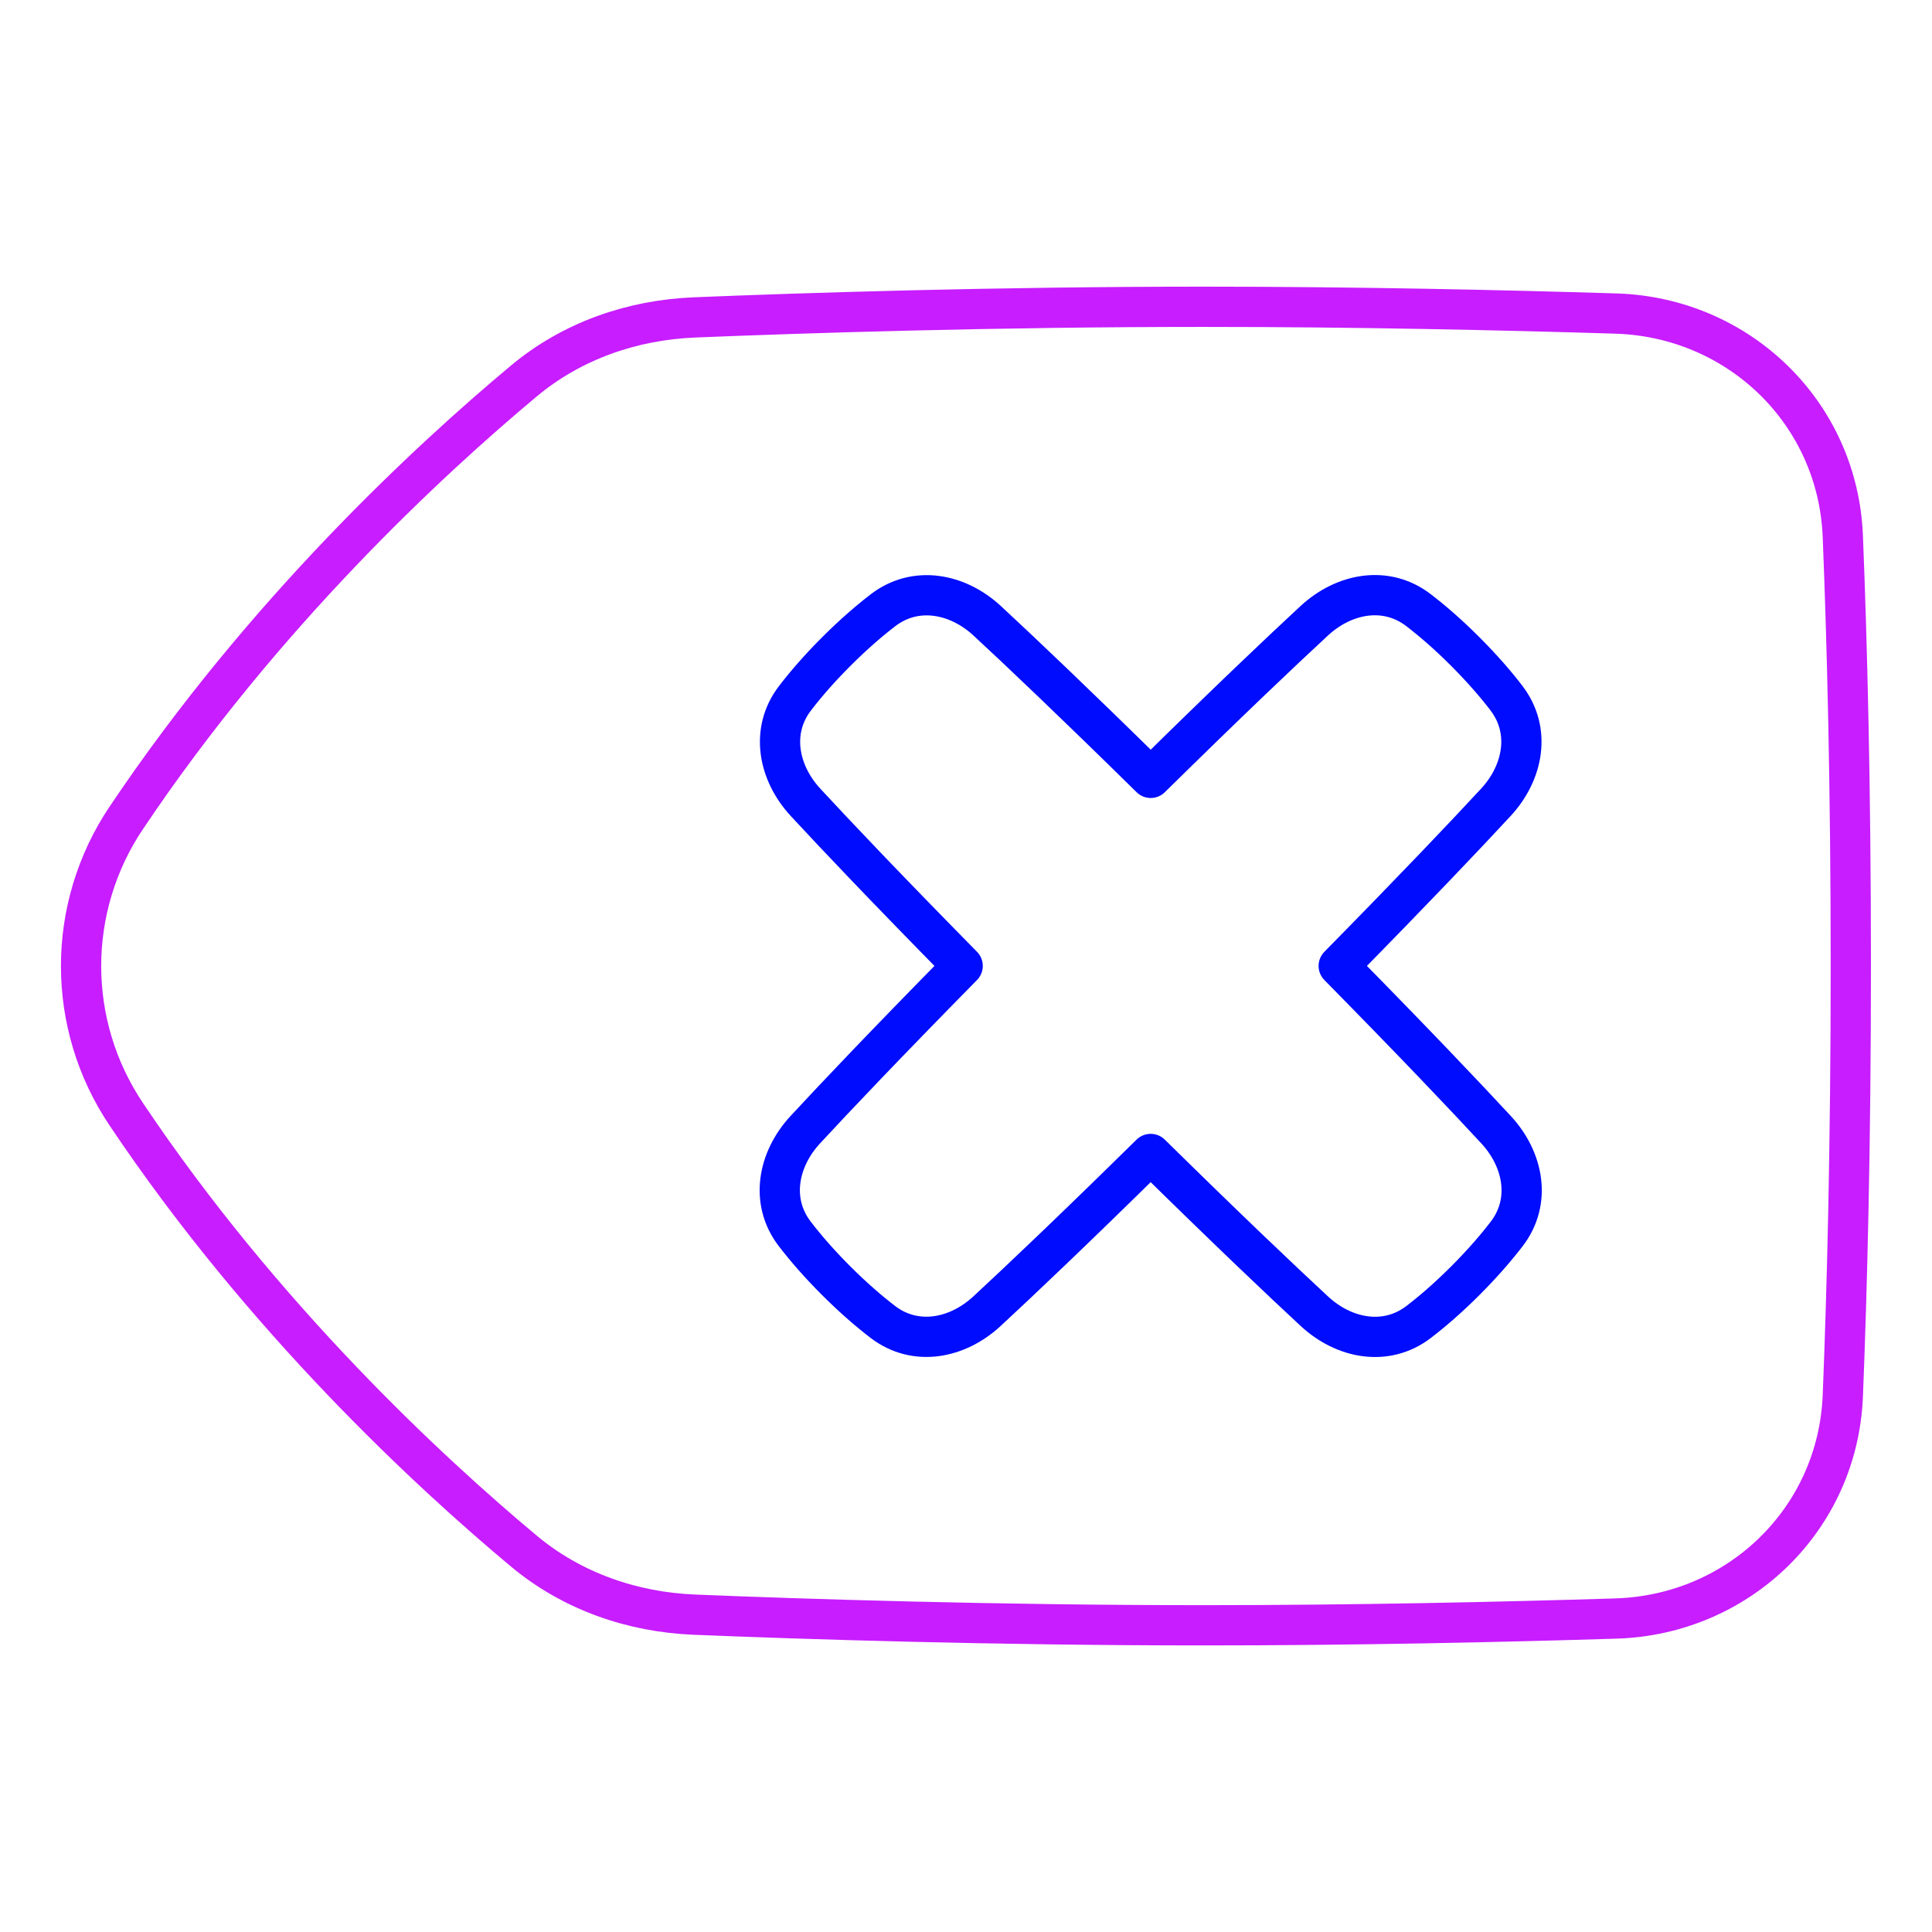 <svg xmlns="http://www.w3.org/2000/svg" fill="none" viewBox="0 0 48 48" id="Delete-Keyboard--Streamline-Plump-Neon">
  <desc>
    Delete Keyboard Streamline Icon: https://streamlinehq.com
  </desc>
  <g id="delete-keyboard">
    <path id="Vector" stroke="#c71dff" stroke-linecap="round" stroke-linejoin="round" d="M3.135 20.323c3.408 -5.086 7.537 -8.901 9.882 -10.859 1.193 -0.996 2.687 -1.515 4.239 -1.578 2.704 -0.11 7.428 -0.264 12.641 -0.264 3.784 0 7.433 0.081 10.248 0.168 3.059 0.094 5.515 2.471 5.639 5.529 0.106 2.631 0.199 6.211 0.199 10.682 0 4.471 -0.093 8.051 -0.199 10.682 -0.124 3.058 -2.579 5.435 -5.639 5.529 -2.815 0.087 -6.464 0.168 -10.248 0.168 -5.213 0 -9.938 -0.154 -12.641 -0.264 -1.552 -0.063 -3.047 -0.583 -4.239 -1.578 -2.345 -1.958 -6.475 -5.773 -9.883 -10.859 -1.493 -2.228 -1.493 -5.126 0 -7.355Z" stroke-width="1"></path>
    <path id="Vector_2" stroke="#000cfe" stroke-linecap="round" stroke-linejoin="round" d="M37.43 17.349c0.613 0.803 0.419 1.845 -0.267 2.586 -0.761 0.822 -1.993 2.121 -3.903 4.063 1.914 1.945 3.148 3.246 3.909 4.069 0.686 0.741 0.881 1.783 0.267 2.586 -0.258 0.337 -0.594 0.728 -1.029 1.164 -0.436 0.436 -0.827 0.771 -1.164 1.029 -0.803 0.613 -1.845 0.419 -2.586 -0.267 -0.822 -0.762 -2.123 -1.995 -4.069 -3.909 -1.944 1.913 -3.245 3.146 -4.067 3.907 -0.741 0.686 -1.783 0.881 -2.586 0.267 -0.337 -0.258 -0.728 -0.593 -1.164 -1.029 -0.436 -0.436 -0.771 -0.827 -1.029 -1.164 -0.613 -0.803 -0.419 -1.845 0.267 -2.586 0.761 -0.822 1.995 -2.123 3.908 -4.067 -1.91 -1.941 -3.141 -3.24 -3.901 -4.061 -0.686 -0.741 -0.881 -1.783 -0.267 -2.586 0.258 -0.337 0.593 -0.728 1.029 -1.164 0.436 -0.435 0.827 -0.771 1.164 -1.029 0.803 -0.613 1.845 -0.419 2.586 0.267 0.821 0.761 2.12 1.992 4.061 3.901 1.942 -1.911 3.241 -3.142 4.063 -3.903 0.741 -0.686 1.783 -0.881 2.586 -0.267 0.337 0.258 0.728 0.593 1.164 1.029 0.435 0.436 0.771 0.827 1.029 1.164Z" stroke-width="1"></path>
  </g>
</svg>
